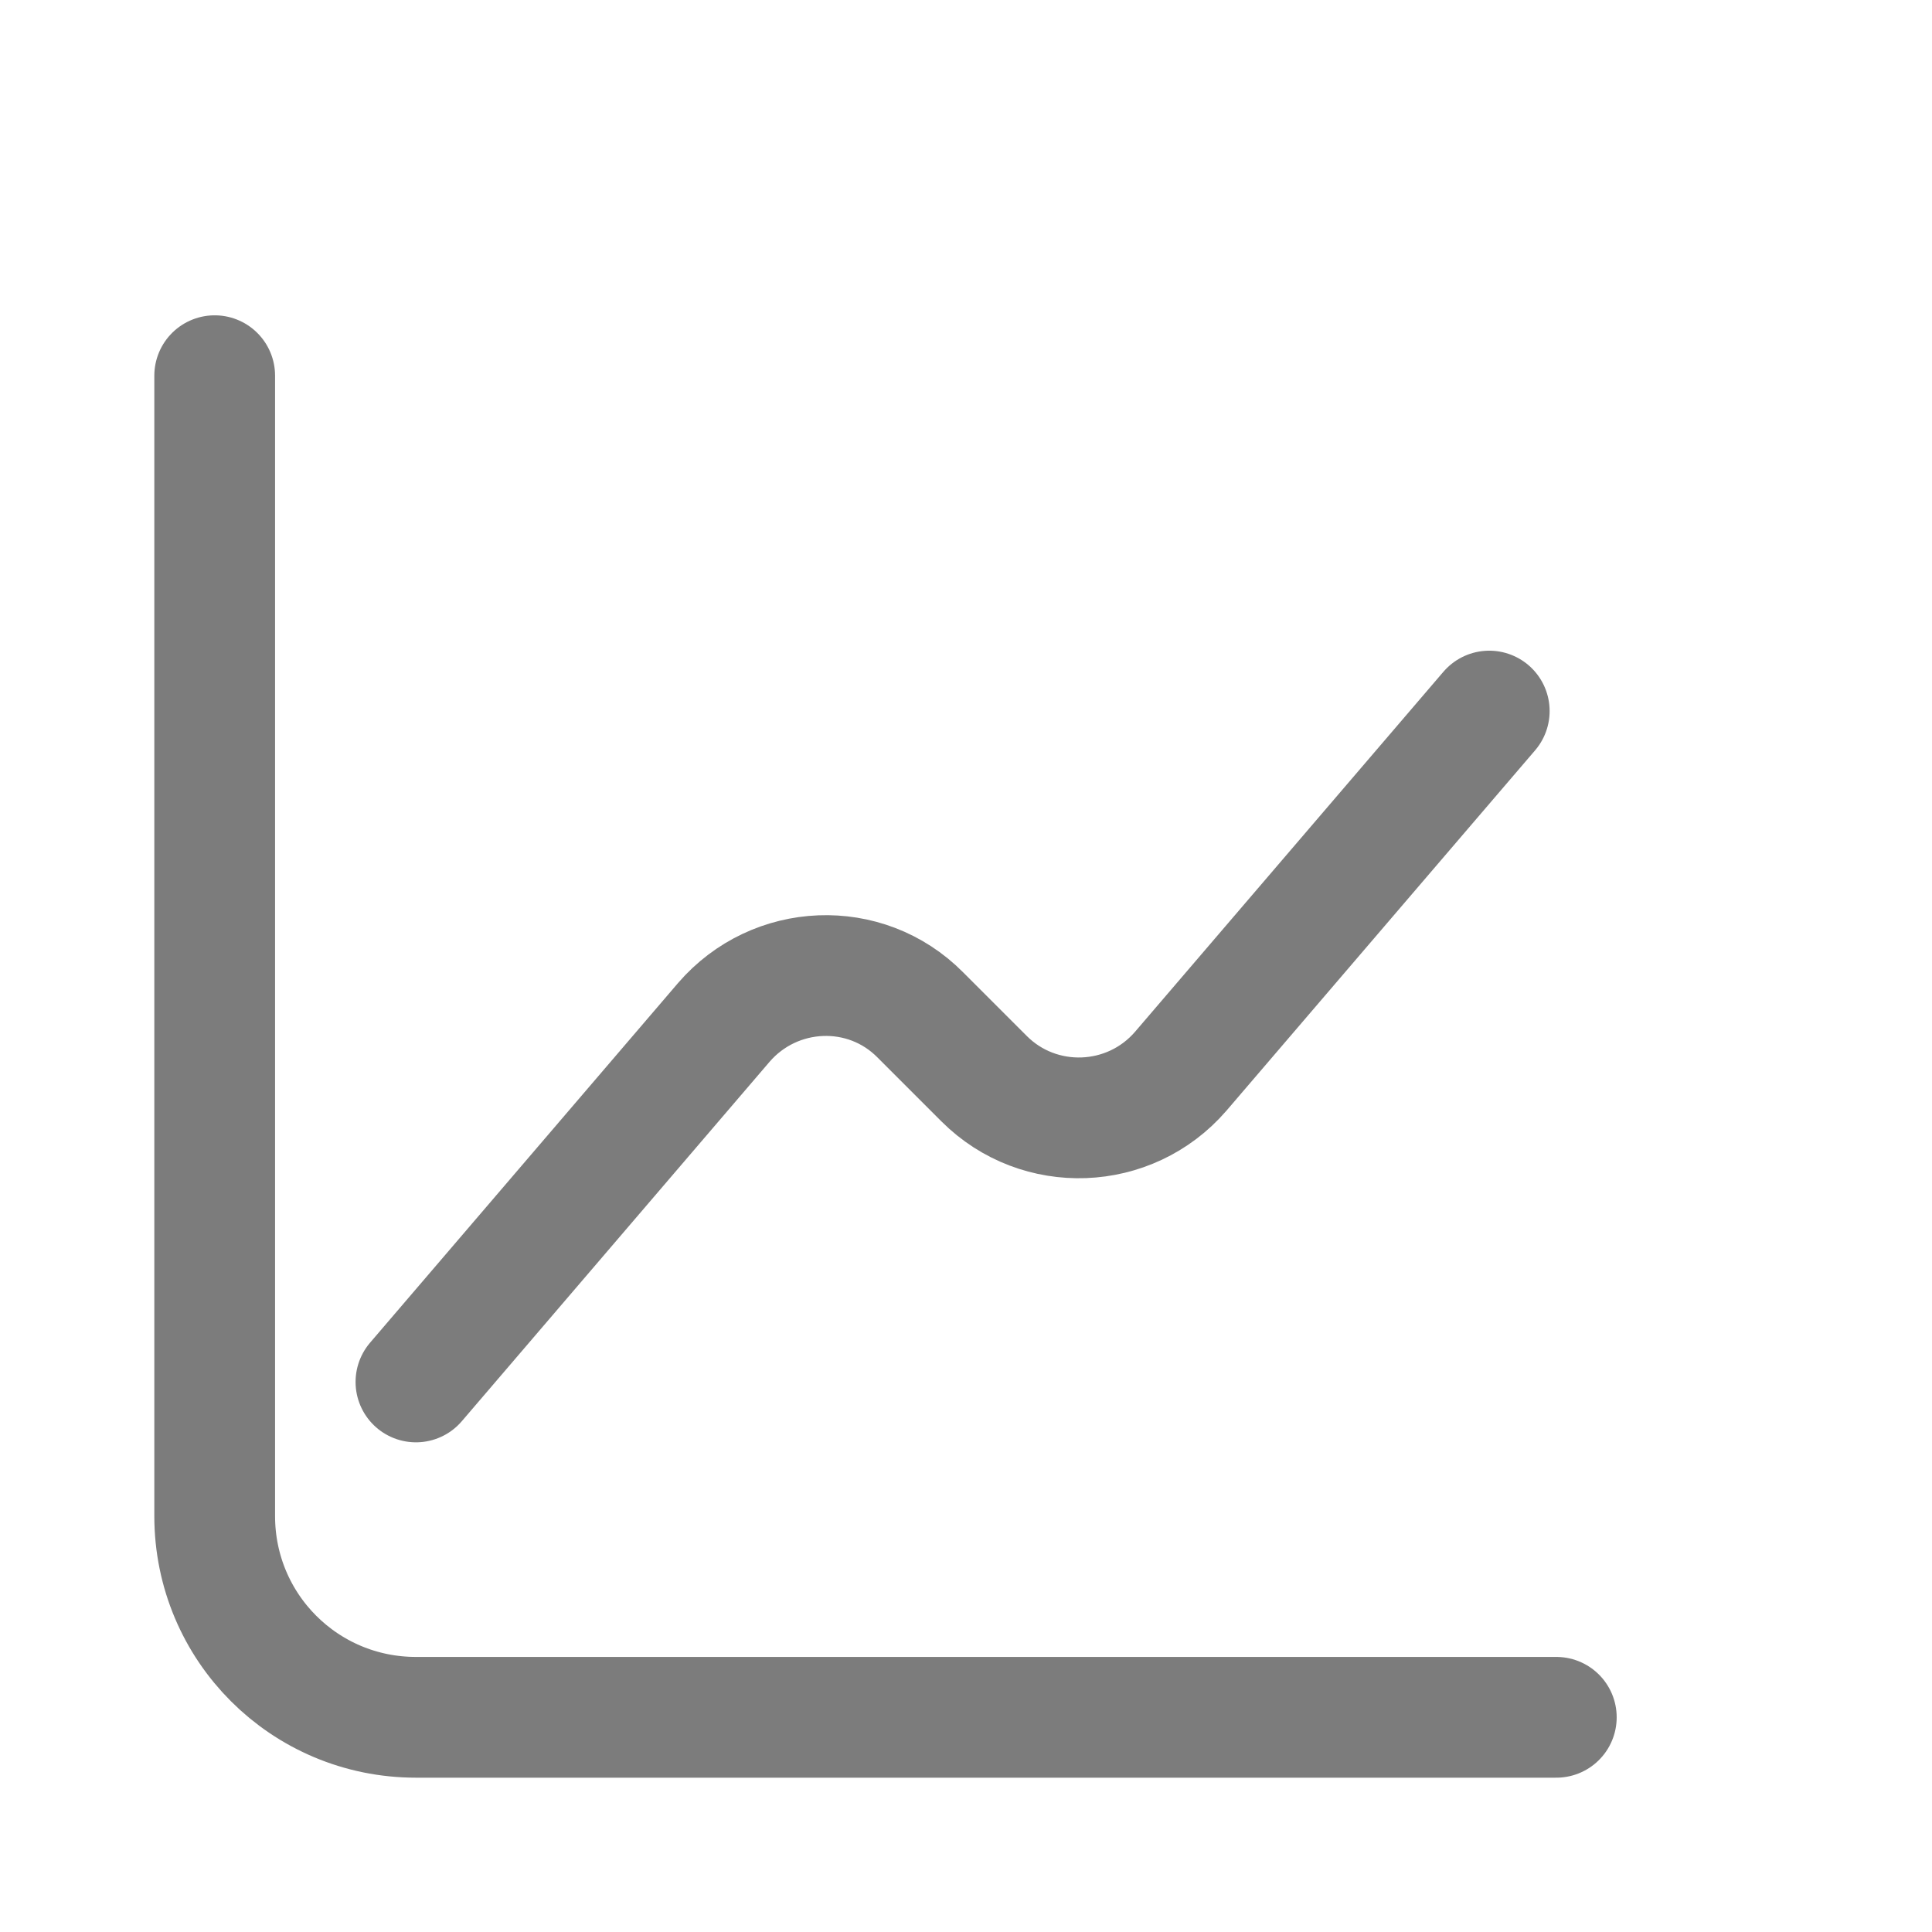 <svg width="24" height="24" viewBox="0 0 24 24" fill="none" xmlns="http://www.w3.org/2000/svg">
<path d="M2.667 4.667V18.833C2.667 20.217 3.783 21.333 5.167 21.333H19.333" stroke="#7C7C7C" stroke-width="1.5" stroke-miterlimit="10" stroke-linecap="round" stroke-linejoin="round"/>
<path d="M5.167 17.167L8.992 12.7C9.625 11.967 10.75 11.917 11.433 12.608L12.225 13.4C12.908 14.083 14.033 14.042 14.667 13.308L18.5 8.833" stroke="#7C7C7C" stroke-width="1.5" stroke-miterlimit="10" stroke-linecap="round" stroke-linejoin="round"/>
</svg>
